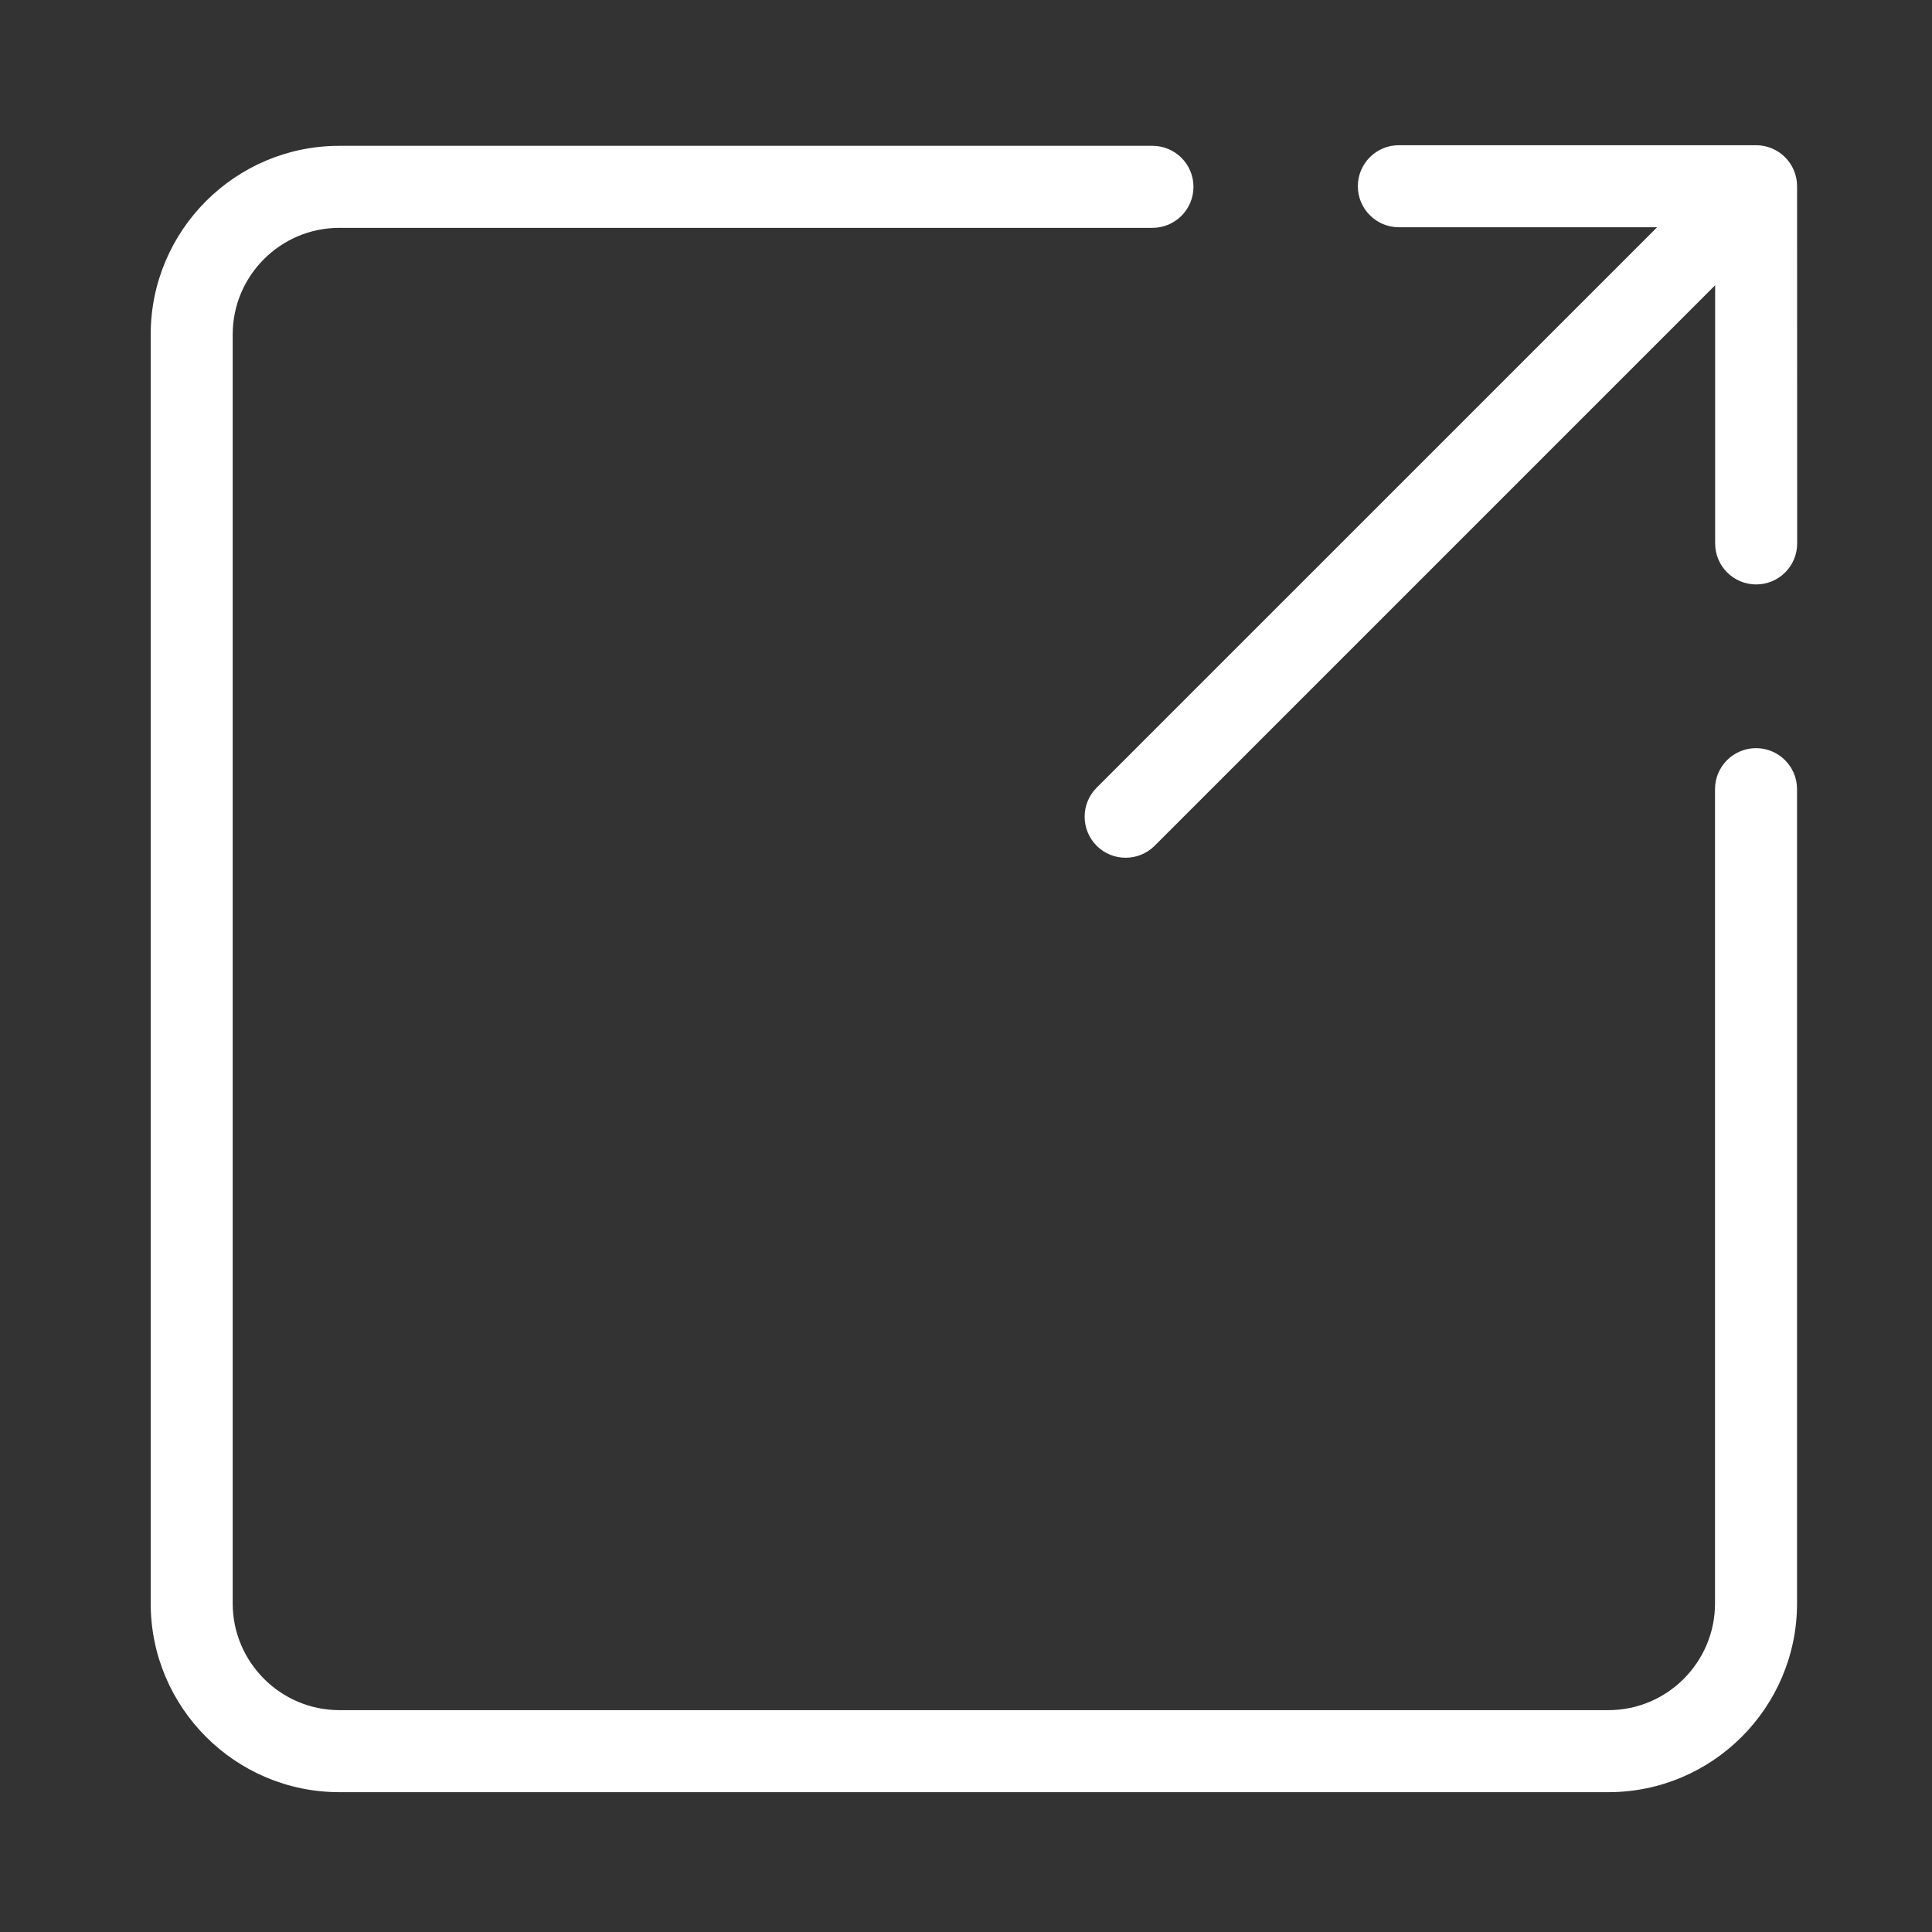 <svg width="61" height="61" viewBox="0 0 61 61" fill="none" xmlns="http://www.w3.org/2000/svg">
<rect x="0" y="0" width="61" height="61" fill="#333333" stroke="none"/>
<path fill-rule="evenodd" clip-rule="evenodd" d="M44.167 4.585H55.445C56.16 4.585 56.74 5.165 56.74 5.88L56.743 17.158C56.743 17.873 56.164 18.453 55.448 18.453C54.733 18.453 54.153 17.873 54.153 17.158V9.007L36.457 26.703C36.204 26.956 35.871 27.082 35.541 27.082C35.207 27.082 34.877 26.956 34.624 26.703C34.12 26.195 34.12 25.376 34.624 24.871L52.321 7.175H44.167C43.452 7.175 42.872 6.595 42.872 5.88C42.872 5.164 43.452 4.585 44.167 4.585ZM10.714 56.585H50.783C54.068 56.585 56.739 53.911 56.739 50.626V24.917C56.739 24.202 56.16 23.622 55.444 23.622C54.729 23.622 54.149 24.202 54.149 24.917V50.626C54.149 52.484 52.638 53.995 50.783 53.995H10.714C8.859 53.995 7.347 52.48 7.347 50.626V10.56C7.347 8.702 8.859 7.194 10.714 7.194H36.387C37.102 7.194 37.682 6.614 37.682 5.899C37.682 5.183 37.102 4.604 36.387 4.604H10.714C7.428 4.604 4.758 7.278 4.758 10.56V50.626C4.758 53.911 7.428 56.585 10.714 56.585Z" fill="white"/>
</svg>
